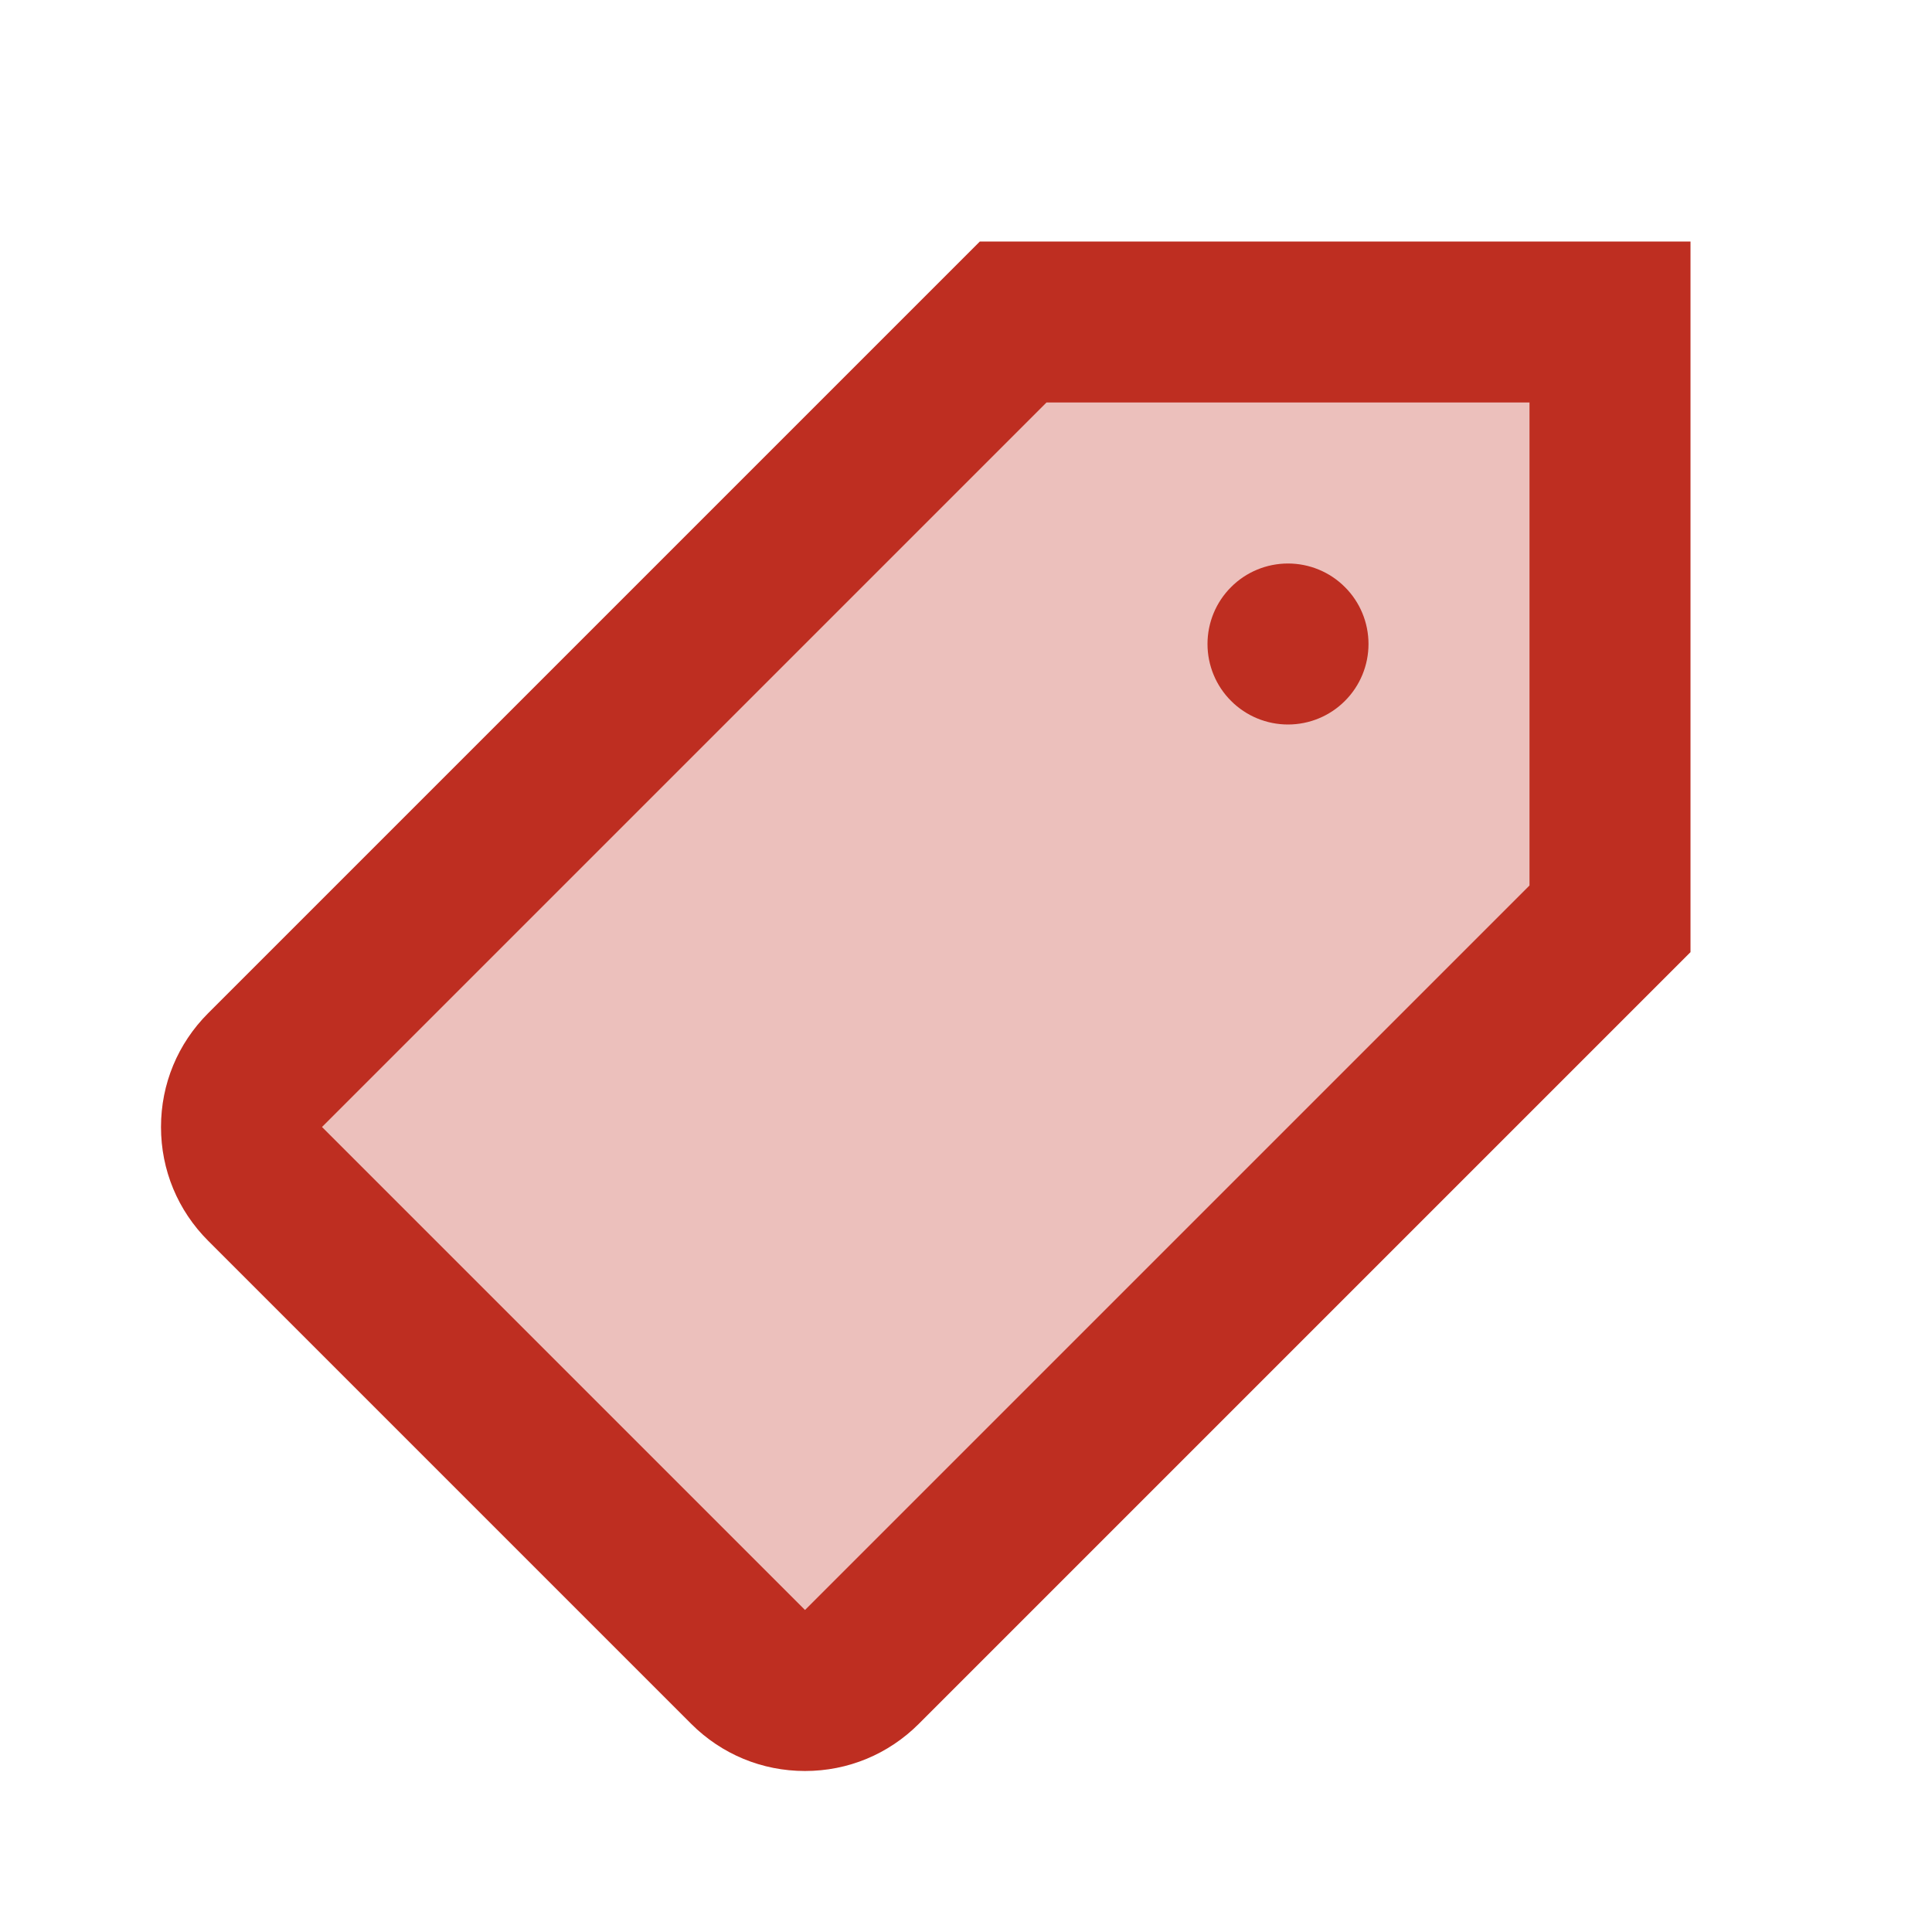 <svg width="24" height="24" viewBox="0 0 24 24" fill="none" xmlns="http://www.w3.org/2000/svg">
<path opacity="0.3" d="M20 11.414L10.707 20.707C10.518 20.896 10.267 21 10 21C9.733 21 9.482 20.896 9.293 20.707L3.293 14.707C3.104 14.518 3 14.267 3 14C3 13.733 3.104 13.482 3.293 13.293L12.586 4H20V11.414Z" fill="#BE2E21"/>
<path d="M10 22C9.466 22 8.964 21.792 8.586 21.414L2.586 15.414C2.208 15.036 2 14.534 2 14C2 13.466 2.208 12.964 2.586 12.586L12.172 3H21V11.828L11.414 21.414C11.036 21.792 10.534 22 10 22ZM13 5L4 14L10 20L19 11V5H13Z" fill="#BE2E21"/>
<path d="M16 7C15.735 7 15.48 7.105 15.293 7.293C15.105 7.48 15 7.735 15 8C15 8.265 15.105 8.52 15.293 8.707C15.48 8.895 15.735 9 16 9C16.265 9 16.52 8.895 16.707 8.707C16.895 8.52 17 8.265 17 8C17 7.735 16.895 7.48 16.707 7.293C16.52 7.105 16.265 7 16 7Z" fill="#BE2E21"/>
</svg>
